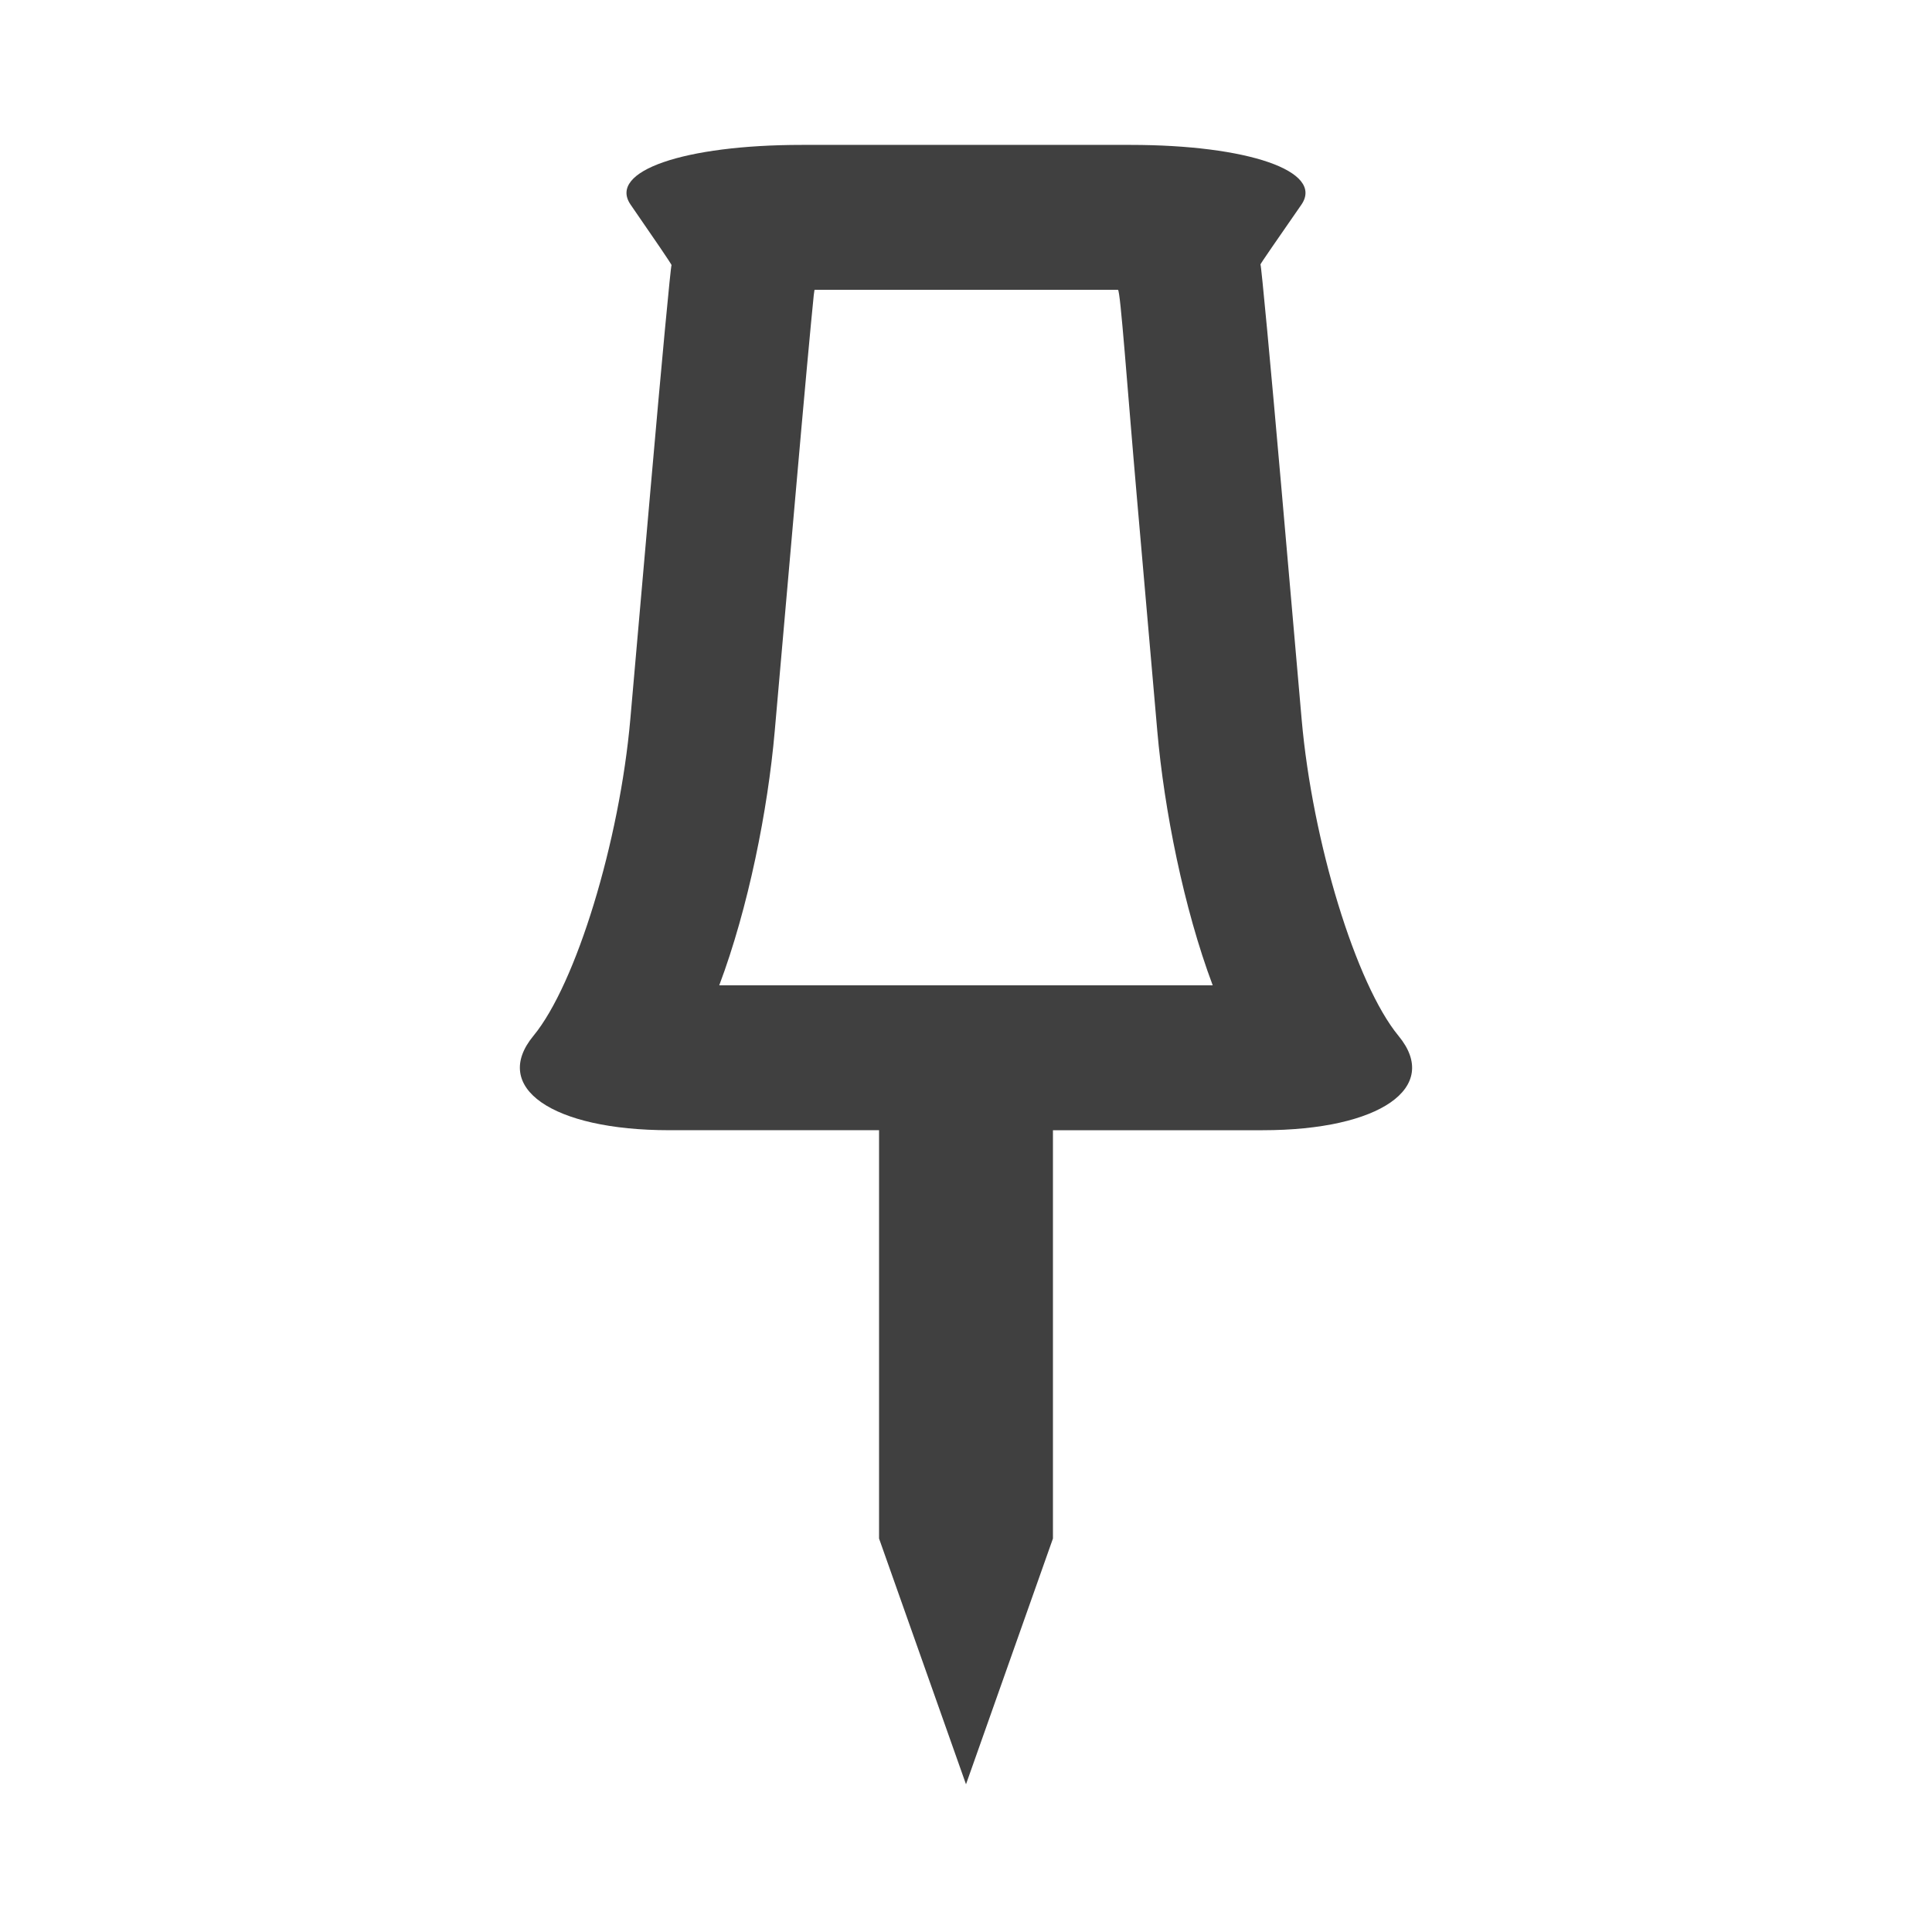 <?xml version="1.0" encoding="utf-8"?>
<!-- Generator: Adobe Illustrator 16.0.0, SVG Export Plug-In . SVG Version: 6.00 Build 0)  -->
<!DOCTYPE svg PUBLIC "-//W3C//DTD SVG 1.1//EN" "http://www.w3.org/Graphics/SVG/1.1/DTD/svg11.dtd">
<svg version="1.1" id="Layer_1" xmlns="http://www.w3.org/2000/svg" xmlns:xlink="http://www.w3.org/1999/xlink" x="0px" y="0px"
	 width="200px" height="200px" viewBox="0 0 200 200" enable-background="new 0 0 200 200" xml:space="preserve">
<path fill="#404040" d="M144.778,107.238c-4.407-5.34-8.922-20.1-10.032-32.768l-2.104-24.046
	c-1.11-12.668-2.082-23.038-2.158-23.038c-0.077,0,1.827-2.71,4.232-6.193c2.405-3.484-5.56-6.193-17.7-6.193H82.982
	c-12.141,0-20.105,2.707-17.699,6.189c2.406,3.483,4.312,6.262,4.234,6.262s-1.049,10.329-2.158,22.997l-2.106,23.979
	c-1.109,12.668-5.624,27.461-10.032,32.801c-4.408,5.341,1.919,9.771,14.06,9.771H91v42.269l9,25.441l9-25.441V117h21.718
	C142.858,117,149.186,112.578,144.778,107.238z M74.456,102c3.01-8,5.029-18.157,5.74-26.27l2.106-23.952
	c0.935-10.679,1.654-18.472,1.94-21.247C84.273,30.399,84.301,30,84.328,30h31.402c0.256,0,0.957,10.042,1.969,21.595l2.105,24.099
	c0.71,8.101,2.729,18.307,5.736,26.307H74.456z"/>
</svg>
